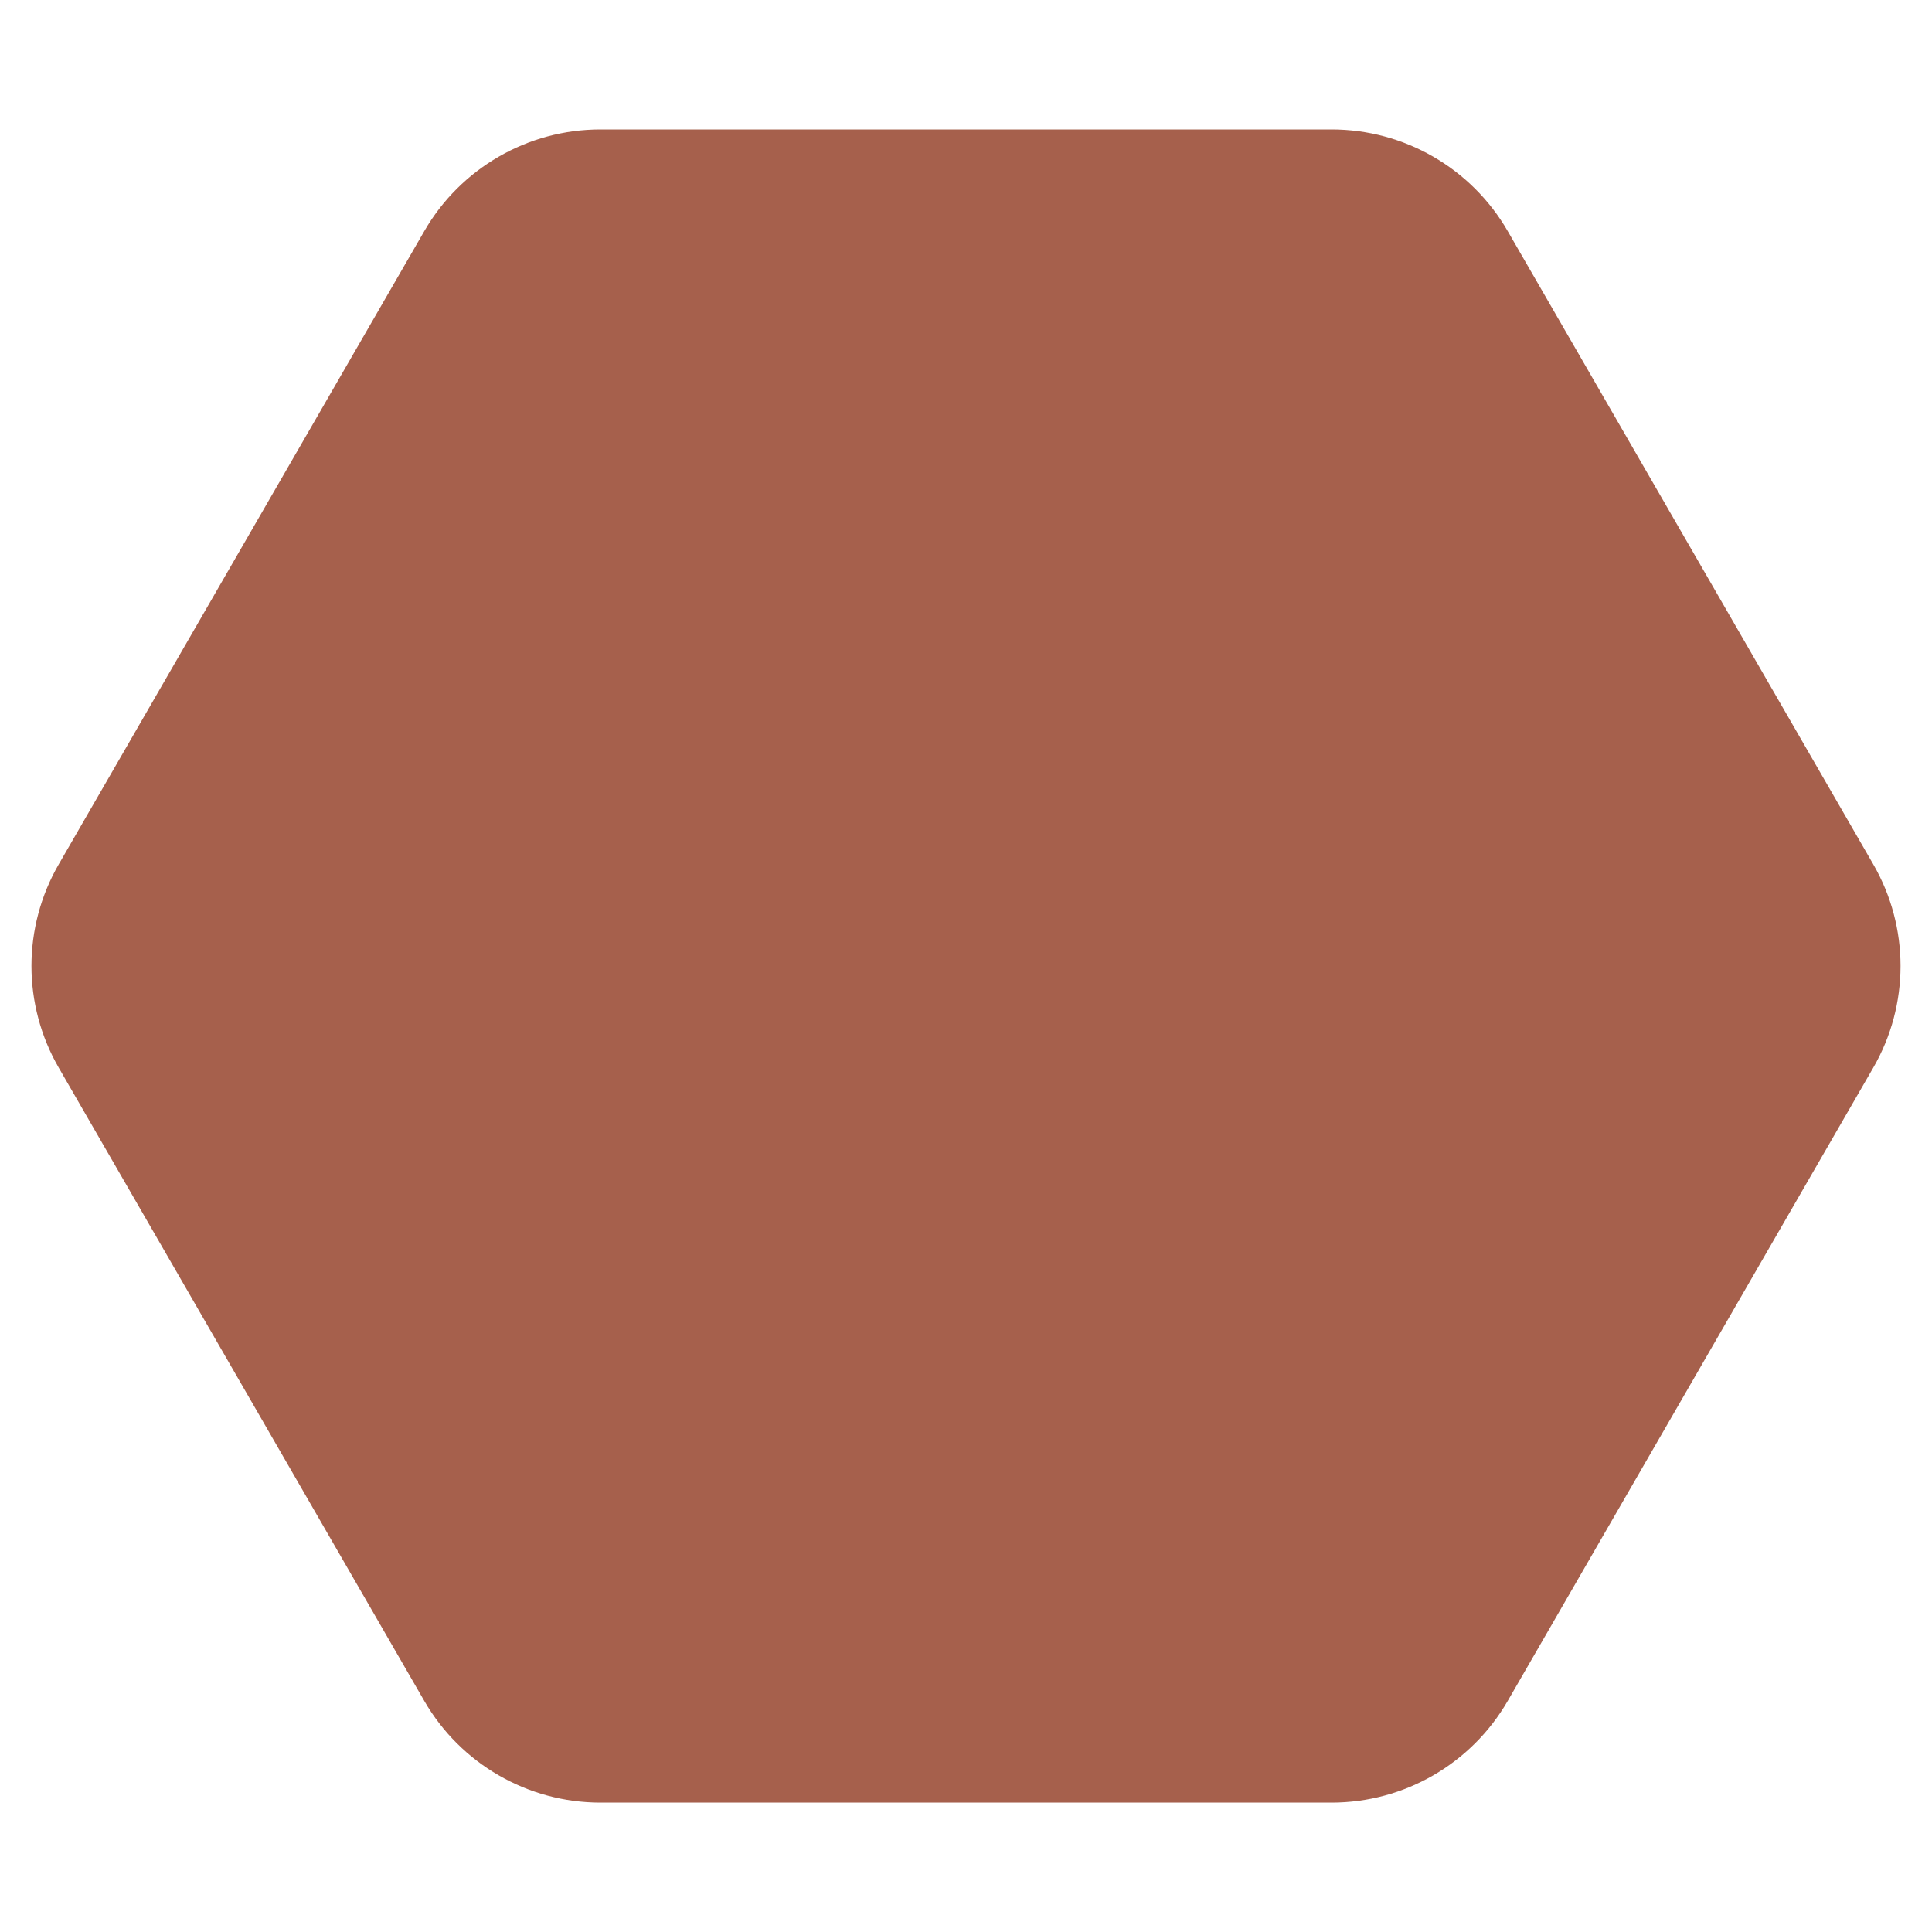 <svg width="38" height="38" viewBox="0 0 38 38" fill="none" xmlns="http://www.w3.org/2000/svg">
<path d="M36.845 17C37.56 18.238 37.56 19.762 36.845 21L29.655 33.455C28.94 34.692 27.62 35.455 26.191 35.455L11.809 35.455C10.38 35.455 9.06 34.692 8.345 33.455L1.155 21C0.44 19.762 0.44 18.238 1.155 17L8.345 4.546C9.06 3.308 10.38 2.546 11.809 2.546L26.191 2.546C27.62 2.546 28.94 3.308 29.655 4.546L36.845 17Z" fill="#A6604C"/>
</svg>
